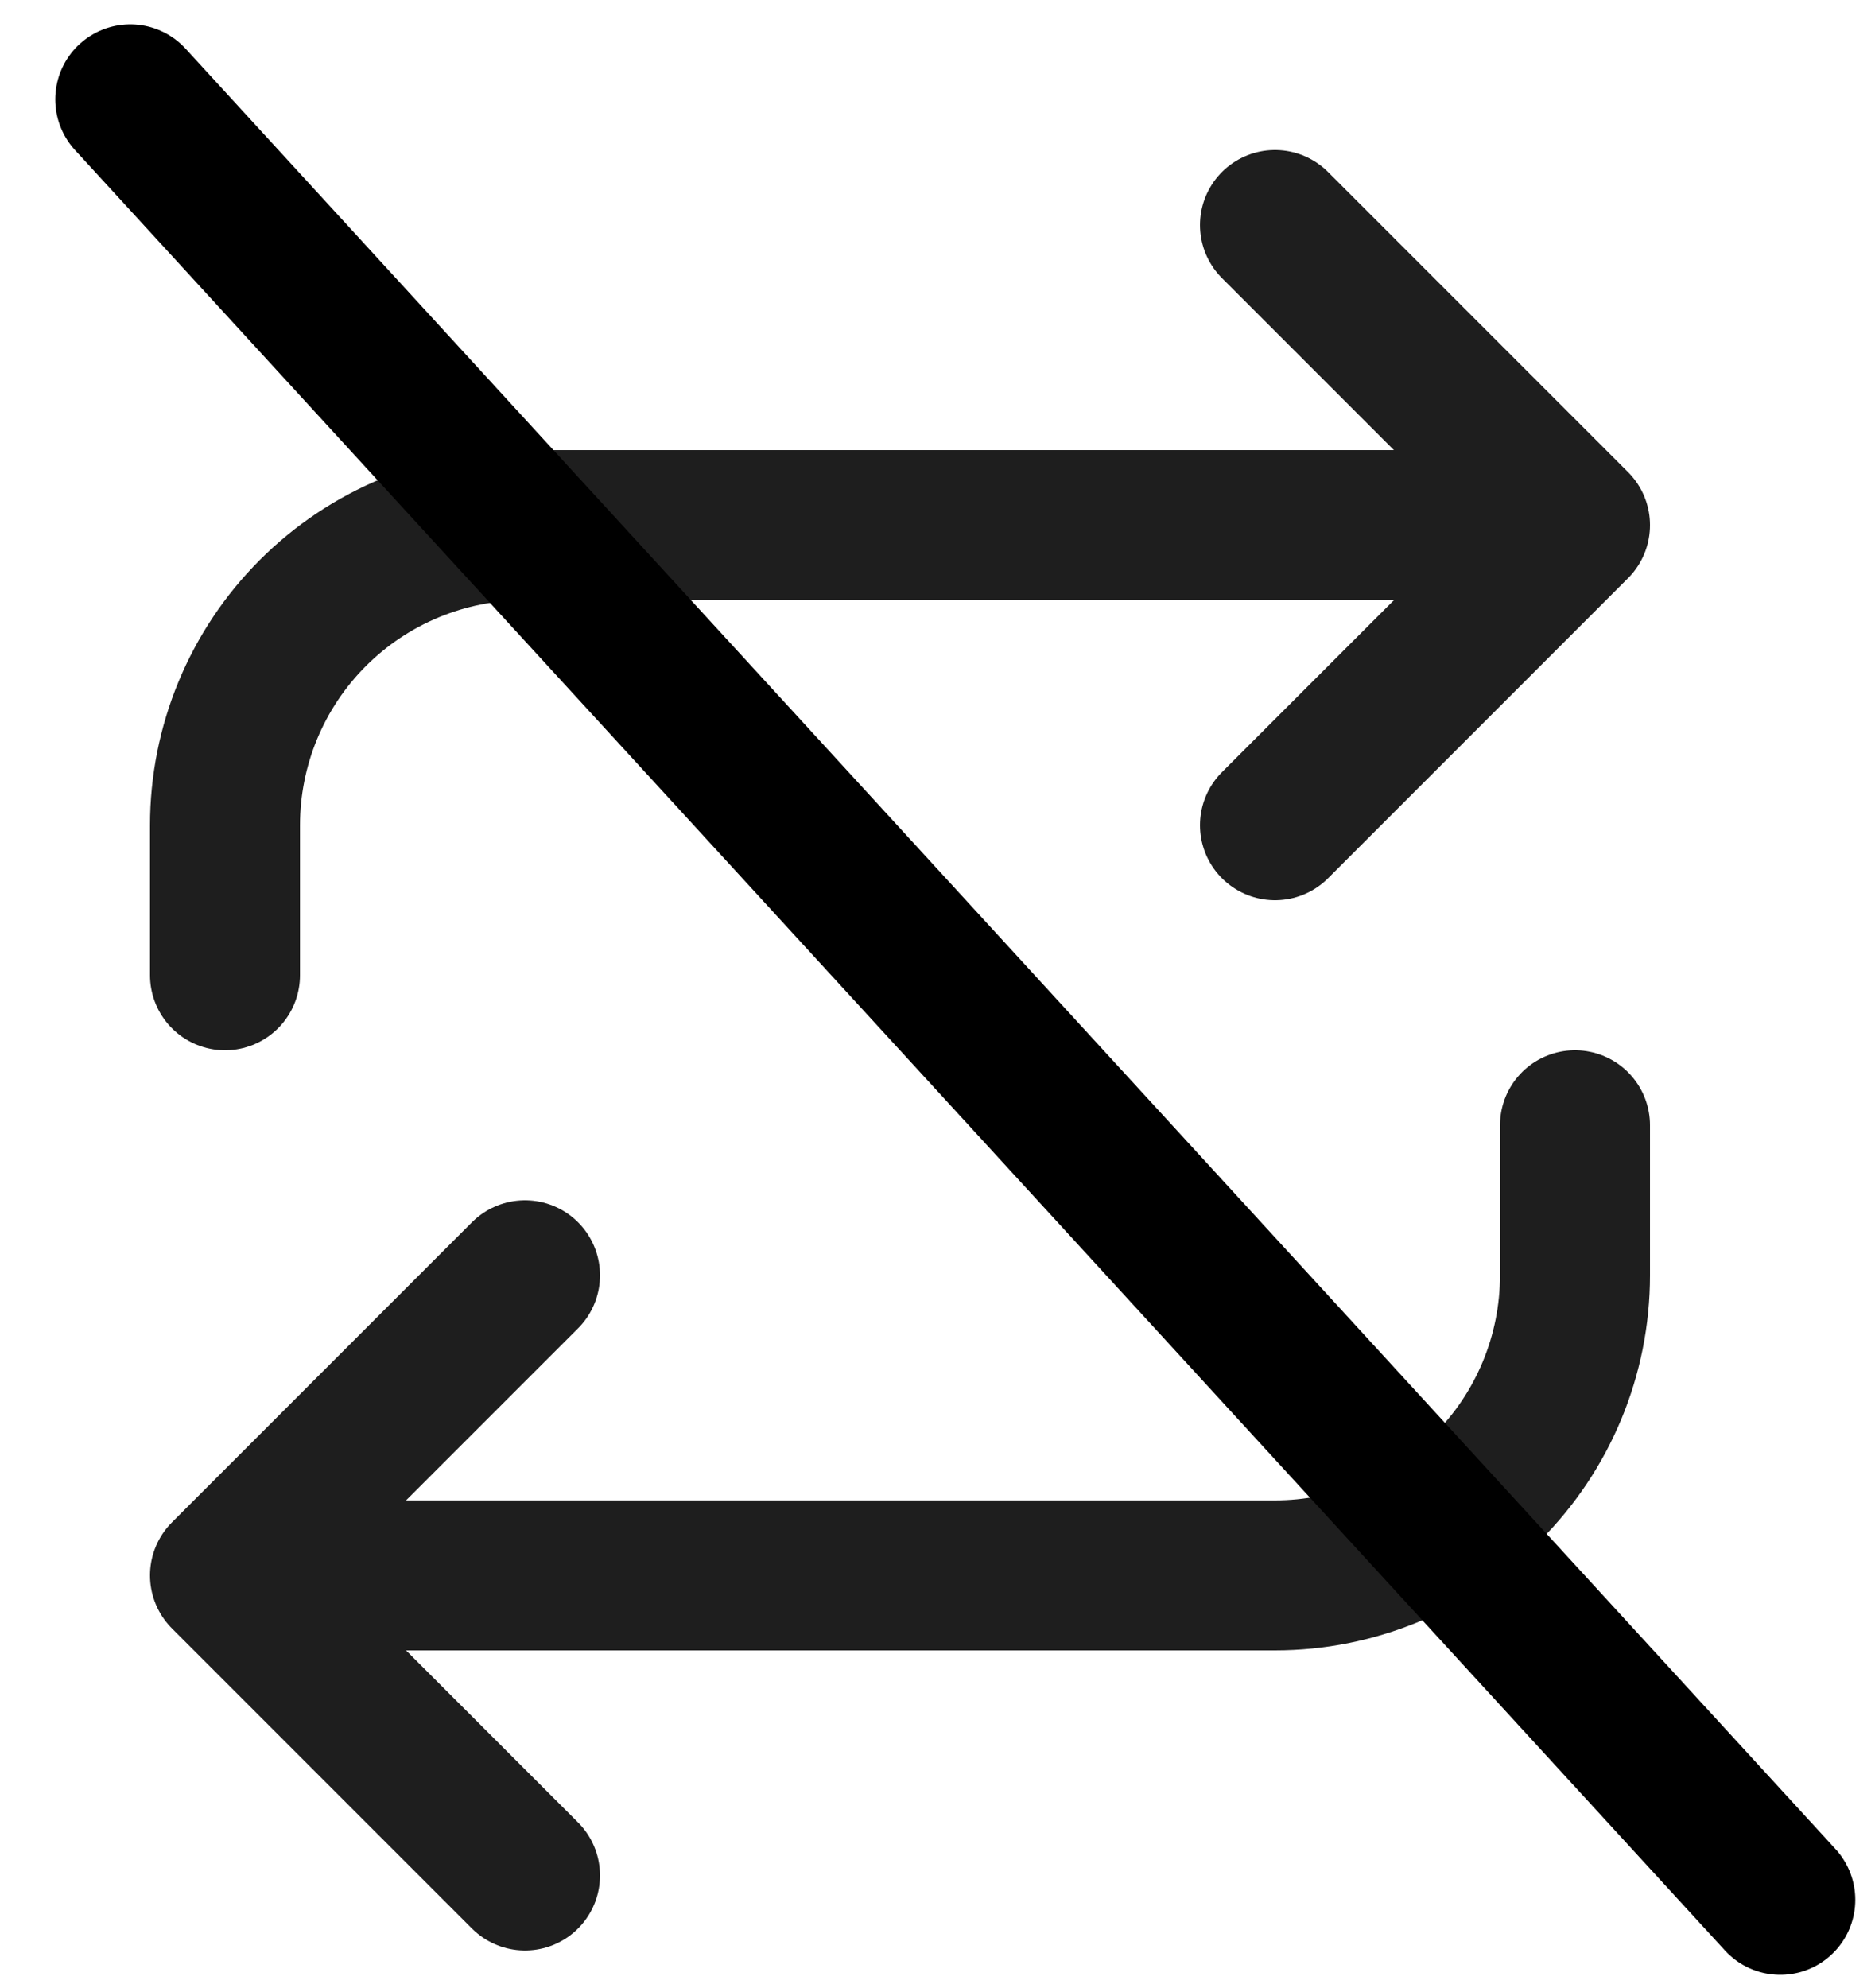 <svg width="50" height="53" viewBox="0 0 50 53" fill="none" xmlns="http://www.w3.org/2000/svg">
<path d="M34 6L42 14M42 14L34 22M42 14H14C11.878 14 9.843 14.843 8.343 16.343C6.843 17.843 6 19.878 6 22V26M14 50L6 42M6 42L14 34M6 42H34C36.122 42 38.157 41.157 39.657 39.657C41.157 38.157 42 36.122 42 34V30" stroke="#1E1E1E" stroke-width="4" stroke-linecap="round" stroke-linejoin="round"/>
<path d="M3.474 2.649L47.474 50.649" stroke="black" stroke-width="4" stroke-linecap="round"/>
</svg>
